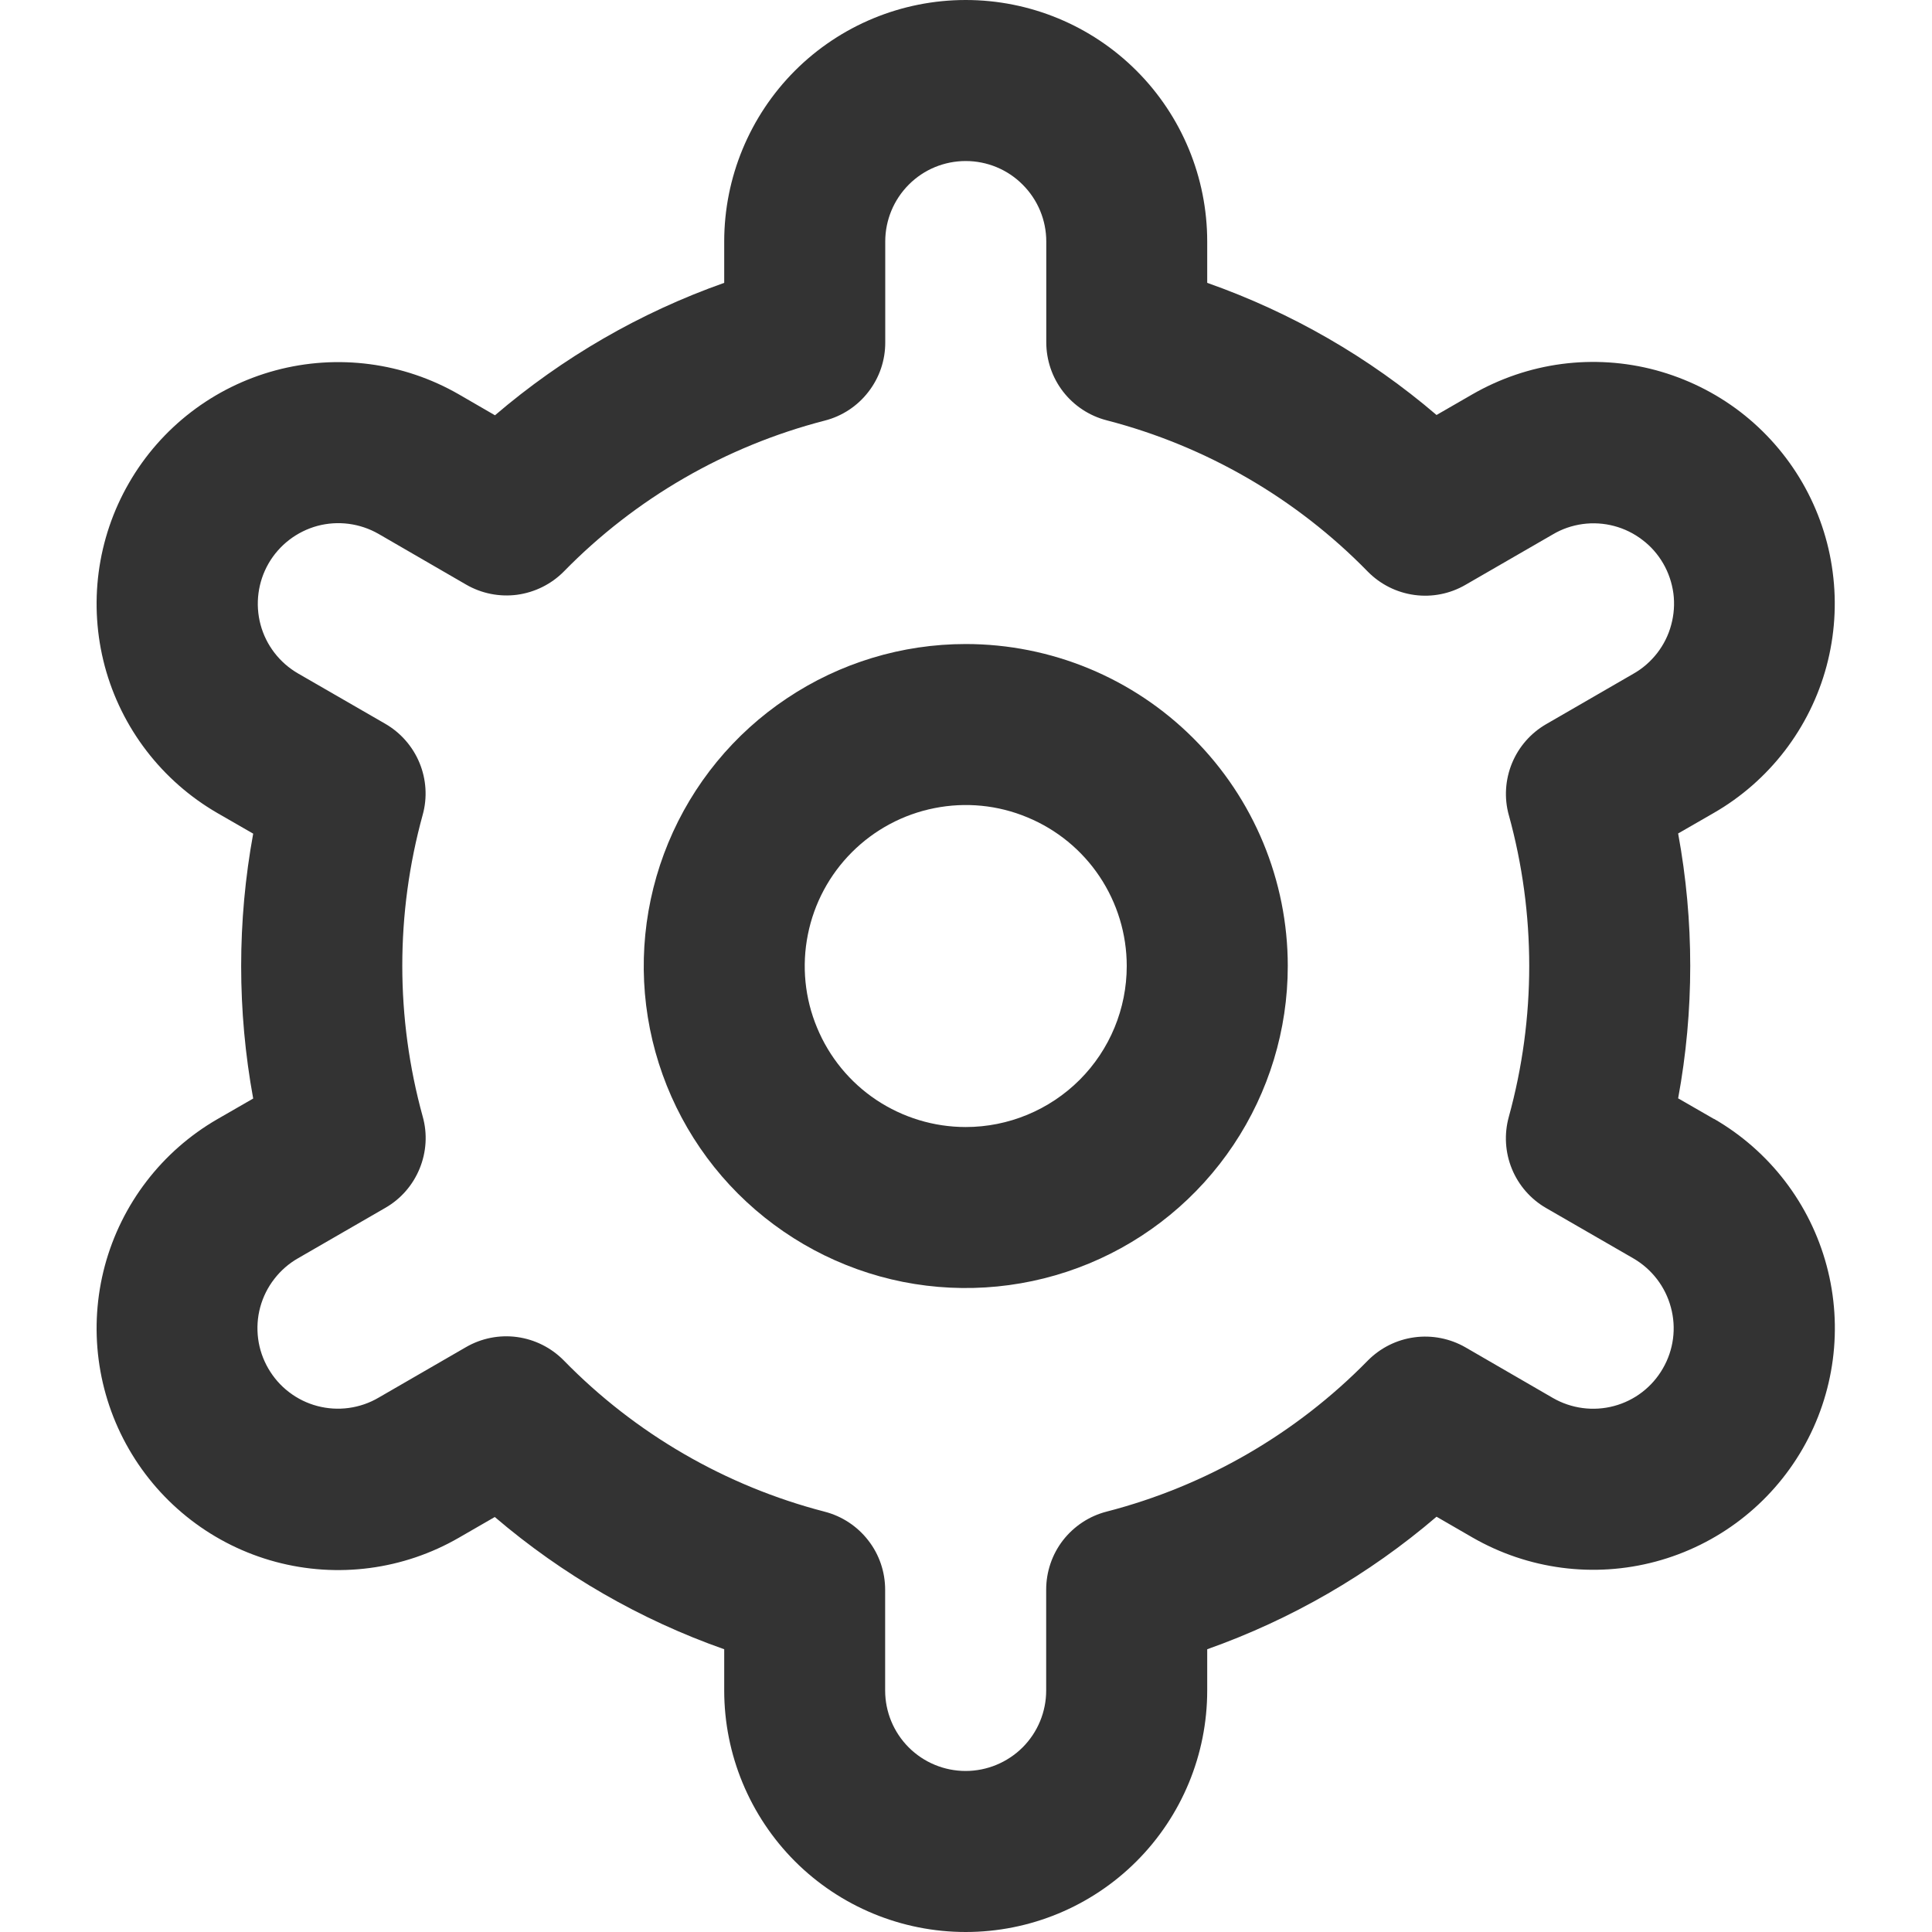 <svg width="20" height="20" viewBox="0 0 20 20" fill="none" xmlns="http://www.w3.org/2000/svg">
<path d="M9.997 6.667C9.338 6.667 8.694 6.862 8.146 7.229C7.597 7.595 7.17 8.116 6.918 8.725C6.666 9.334 6.599 10.004 6.728 10.651C6.857 11.297 7.174 11.891 7.64 12.357C8.107 12.823 8.7 13.141 9.347 13.27C9.994 13.398 10.664 13.332 11.273 13.08C11.882 12.828 12.403 12.4 12.769 11.852C13.135 11.304 13.331 10.66 13.331 10C13.331 9.116 12.979 8.268 12.354 7.643C11.729 7.018 10.882 6.667 9.997 6.667ZM9.997 11.667C9.668 11.667 9.346 11.569 9.071 11.386C8.797 11.203 8.584 10.943 8.458 10.638C8.331 10.334 8.298 9.998 8.363 9.675C8.427 9.352 8.586 9.055 8.819 8.822C9.052 8.589 9.349 8.43 9.672 8.366C9.996 8.301 10.331 8.334 10.635 8.461C10.94 8.587 11.2 8.8 11.383 9.074C11.566 9.348 11.664 9.671 11.664 10C11.664 10.442 11.489 10.866 11.176 11.179C10.863 11.491 10.439 11.667 9.997 11.667Z" fill="#333333"/>
<path d="M17.742 11.583L17.372 11.37C17.539 10.464 17.539 9.535 17.372 8.628L17.742 8.415C18.027 8.251 18.276 8.032 18.476 7.772C18.676 7.511 18.823 7.214 18.908 6.897C18.993 6.579 19.015 6.248 18.972 5.923C18.93 5.597 18.823 5.283 18.659 4.998C18.495 4.714 18.276 4.464 18.016 4.264C17.755 4.064 17.458 3.918 17.14 3.832C16.823 3.747 16.492 3.725 16.166 3.768C15.841 3.811 15.527 3.918 15.242 4.082L14.871 4.296C14.171 3.697 13.366 3.234 12.497 2.928V2.5C12.497 1.837 12.234 1.201 11.765 0.732C11.296 0.263 10.66 0 9.997 0C9.334 0 8.698 0.263 8.229 0.732C7.761 1.201 7.497 1.837 7.497 2.5V2.928C6.628 3.235 5.824 3.7 5.124 4.299L4.751 4.083C4.177 3.752 3.494 3.662 2.853 3.834C2.212 4.006 1.666 4.425 1.335 5C1.003 5.575 0.914 6.257 1.085 6.898C1.257 7.539 1.677 8.085 2.251 8.417L2.621 8.63C2.455 9.536 2.455 10.465 2.621 11.372L2.251 11.585C1.677 11.916 1.257 12.463 1.085 13.104C0.914 13.744 1.003 14.427 1.335 15.002C1.666 15.576 2.212 15.996 2.853 16.168C3.494 16.34 4.177 16.25 4.751 15.918L5.122 15.704C5.823 16.303 6.628 16.767 7.497 17.073V17.5C7.497 18.163 7.761 18.799 8.229 19.268C8.698 19.737 9.334 20 9.997 20C10.66 20 11.296 19.737 11.765 19.268C12.234 18.799 12.497 18.163 12.497 17.5V17.073C13.366 16.765 14.171 16.3 14.871 15.701L15.243 15.916C15.818 16.247 16.5 16.337 17.141 16.165C17.782 15.993 18.328 15.574 18.66 14.999C18.991 14.425 19.081 13.742 18.909 13.101C18.737 12.46 18.318 11.914 17.743 11.582L17.742 11.583ZM15.619 8.437C15.901 9.459 15.901 10.539 15.619 11.562C15.57 11.74 15.581 11.929 15.651 12.1C15.721 12.271 15.846 12.414 16.006 12.506L16.909 13.027C17.1 13.138 17.24 13.32 17.297 13.534C17.355 13.747 17.325 13.975 17.214 14.166C17.104 14.358 16.922 14.498 16.708 14.555C16.495 14.612 16.267 14.582 16.076 14.472L15.171 13.948C15.011 13.856 14.824 13.819 14.641 13.844C14.457 13.869 14.288 13.954 14.158 14.086C13.416 14.843 12.482 15.383 11.456 15.648C11.276 15.694 11.118 15.799 11.004 15.945C10.891 16.091 10.83 16.271 10.83 16.456V17.5C10.83 17.721 10.742 17.933 10.586 18.089C10.429 18.245 10.217 18.333 9.996 18.333C9.775 18.333 9.563 18.245 9.407 18.089C9.251 17.933 9.163 17.721 9.163 17.5V16.457C9.163 16.272 9.102 16.092 8.988 15.946C8.875 15.8 8.716 15.695 8.537 15.649C7.511 15.383 6.577 14.842 5.836 14.083C5.706 13.951 5.536 13.866 5.353 13.841C5.17 13.816 4.983 13.853 4.823 13.946L3.92 14.468C3.825 14.524 3.72 14.56 3.611 14.575C3.502 14.59 3.392 14.583 3.285 14.555C3.179 14.527 3.079 14.478 2.992 14.411C2.905 14.345 2.832 14.261 2.777 14.166C2.722 14.071 2.686 13.966 2.672 13.857C2.658 13.748 2.665 13.637 2.694 13.531C2.723 13.425 2.772 13.326 2.84 13.239C2.907 13.152 2.991 13.079 3.086 13.025L3.99 12.503C4.15 12.411 4.274 12.268 4.344 12.097C4.414 11.926 4.426 11.737 4.376 11.559C4.094 10.537 4.094 9.457 4.376 8.434C4.425 8.257 4.413 8.068 4.343 7.898C4.273 7.728 4.148 7.585 3.989 7.493L3.086 6.972C2.894 6.861 2.754 6.679 2.697 6.466C2.64 6.252 2.67 6.024 2.78 5.833C2.891 5.641 3.073 5.502 3.286 5.444C3.5 5.387 3.727 5.417 3.919 5.527L4.824 6.051C4.984 6.144 5.17 6.181 5.353 6.157C5.536 6.132 5.706 6.048 5.836 5.917C6.577 5.159 7.512 4.619 8.538 4.354C8.718 4.308 8.877 4.203 8.99 4.056C9.104 3.909 9.165 3.729 9.164 3.543V2.5C9.164 2.279 9.252 2.067 9.408 1.911C9.564 1.754 9.776 1.667 9.997 1.667C10.218 1.667 10.43 1.754 10.586 1.911C10.743 2.067 10.831 2.279 10.831 2.5V3.543C10.831 3.728 10.892 3.908 11.005 4.054C11.118 4.2 11.277 4.305 11.456 4.351C12.483 4.617 13.418 5.158 14.159 5.917C14.289 6.049 14.458 6.134 14.642 6.159C14.825 6.184 15.011 6.147 15.171 6.054L16.075 5.532C16.169 5.476 16.274 5.44 16.383 5.425C16.492 5.41 16.603 5.417 16.709 5.445C16.815 5.473 16.915 5.522 17.002 5.589C17.09 5.655 17.163 5.739 17.218 5.834C17.273 5.929 17.308 6.034 17.323 6.143C17.337 6.252 17.329 6.363 17.3 6.469C17.272 6.575 17.222 6.674 17.155 6.761C17.087 6.848 17.004 6.921 16.908 6.975L16.005 7.497C15.846 7.589 15.722 7.731 15.652 7.901C15.582 8.072 15.57 8.26 15.619 8.438V8.437Z" fill="#333333"/>
</svg>
